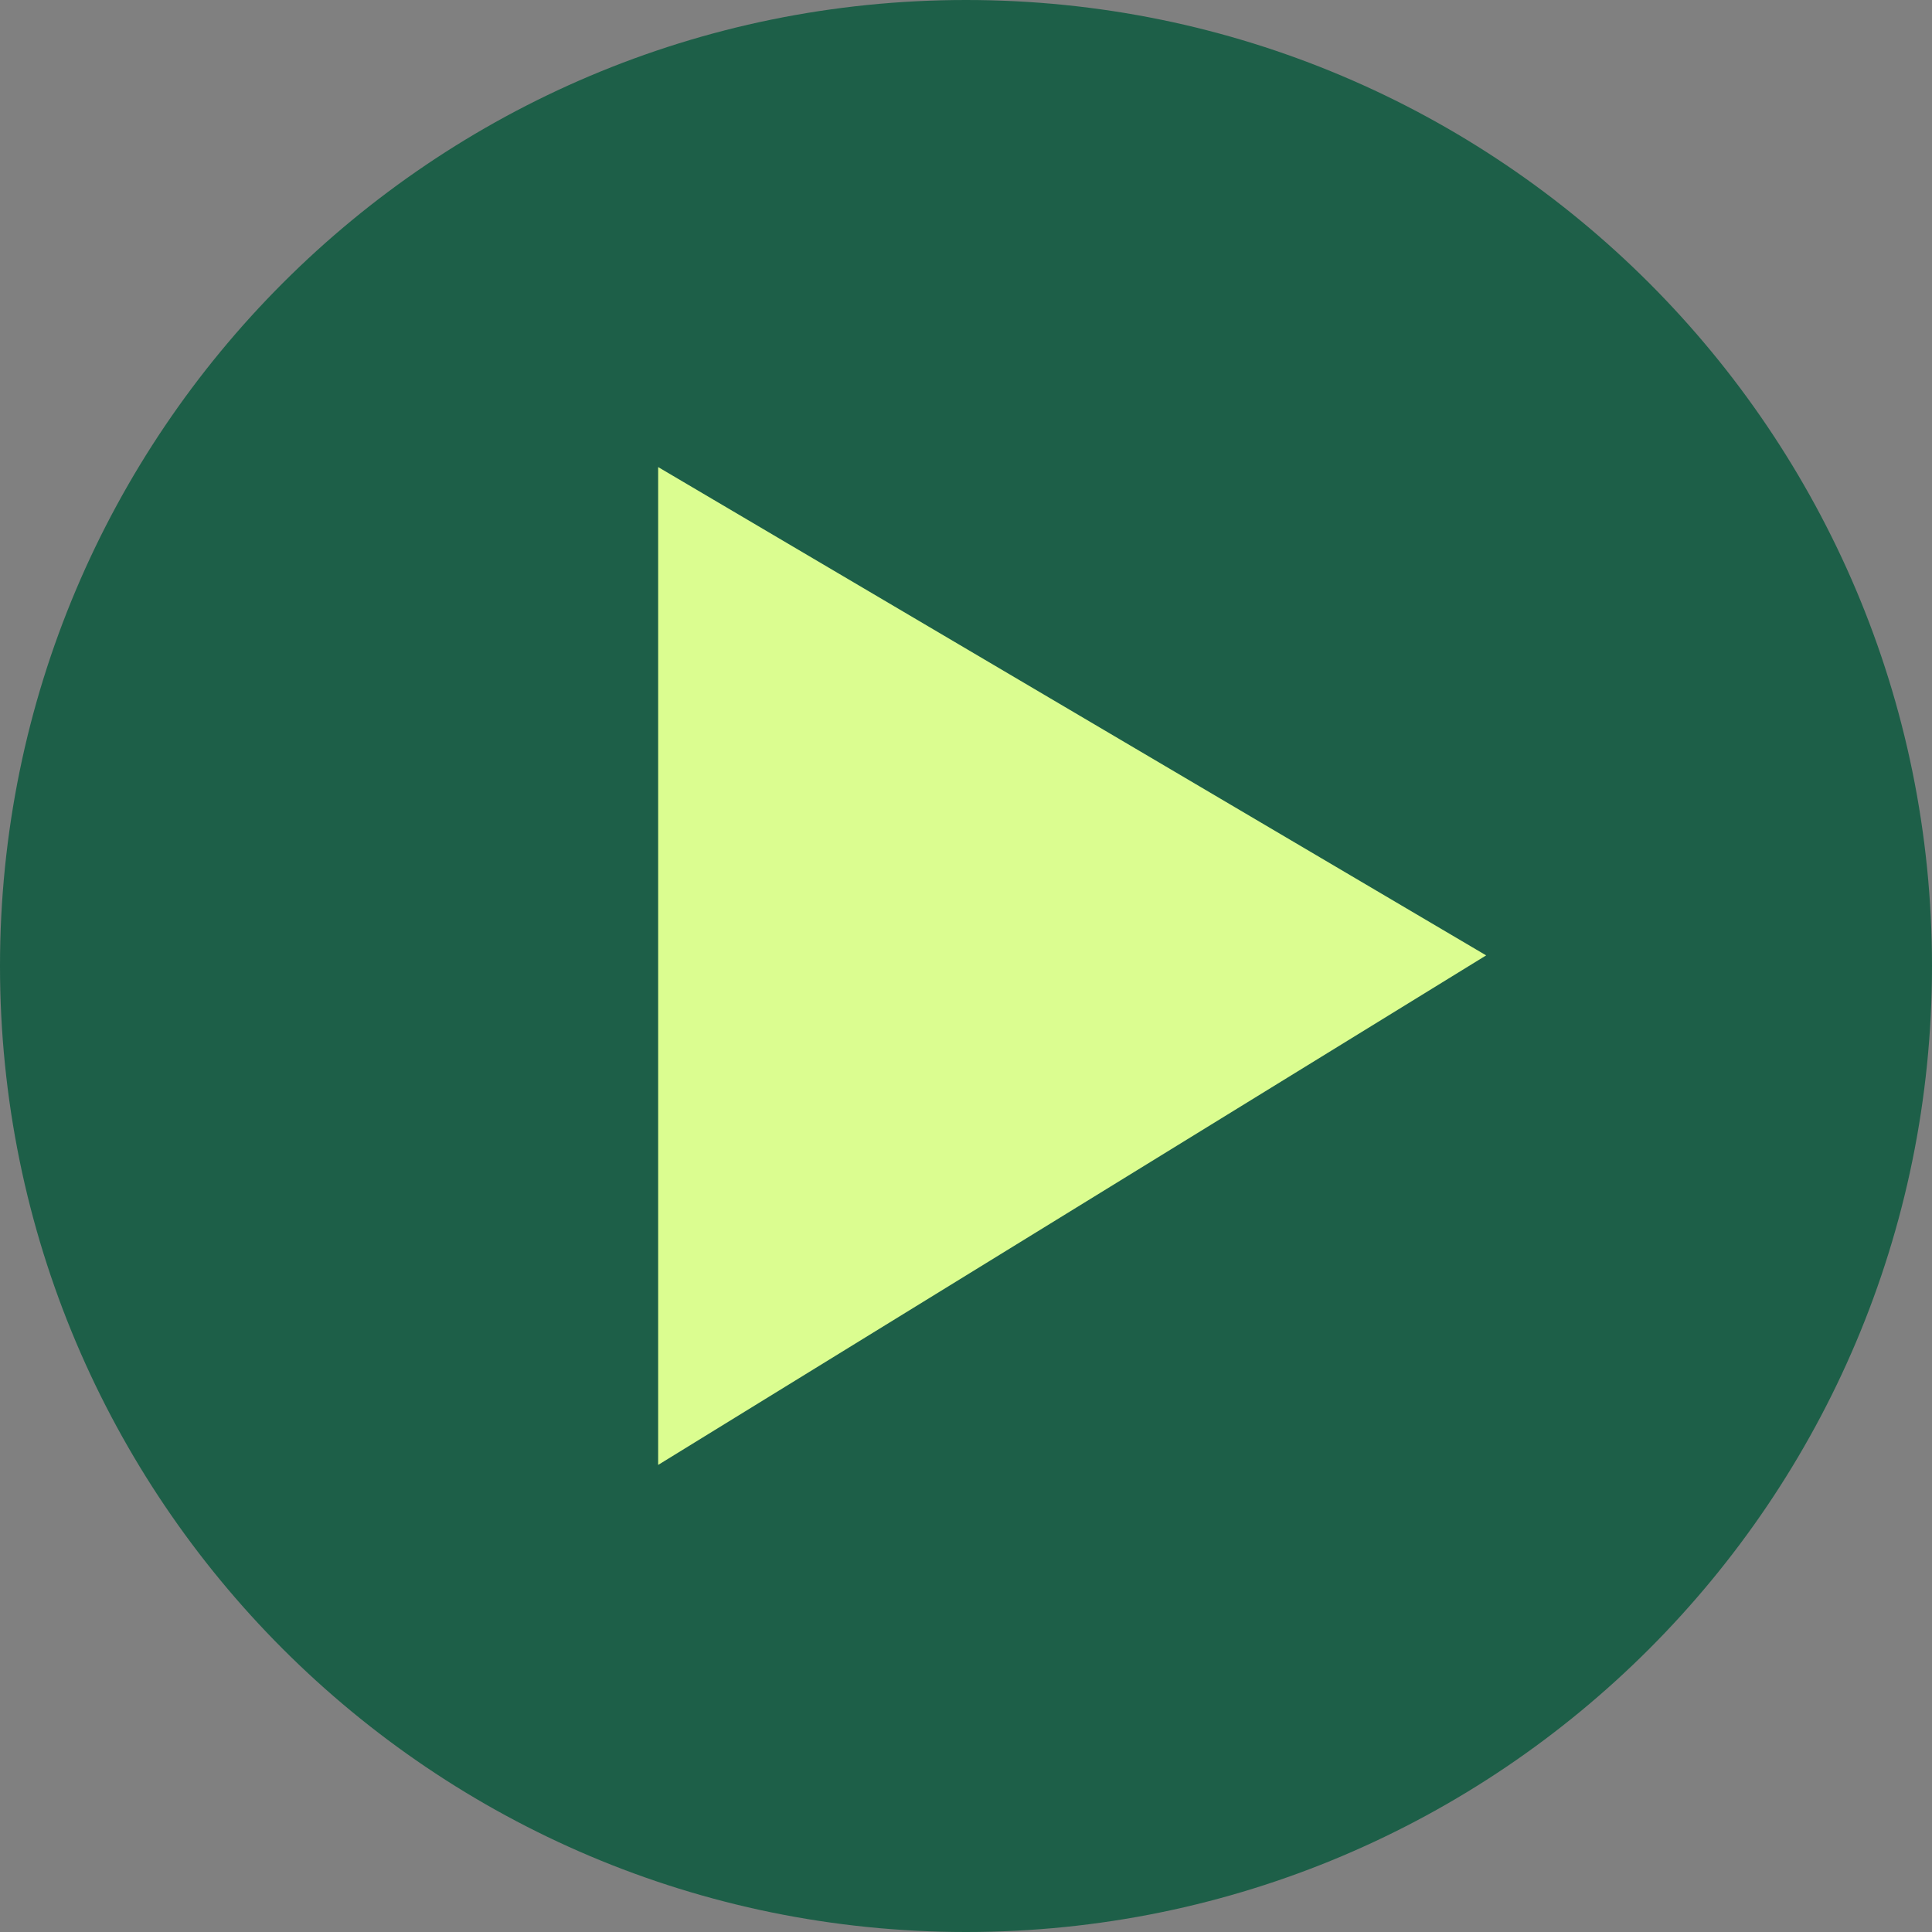 <svg xmlns="http://www.w3.org/2000/svg" width="91" height="91" viewBox="0 0 91 91"><rect x="0" y="0" width="91" height="91" fill="#808080" stroke="none"/><g><g><path fill="#1d5f48" d="M45.5 0C70.629 0 91 20.37 91 45.5 91 70.629 70.629 91 45.5 91 20.37 91 0 70.629 0 45.5 0 20.37 20.37 0 45.5 0z"/></g><g><path fill="#dbfd90" d="M31 22v47l39-24z"/></g></g></svg>
